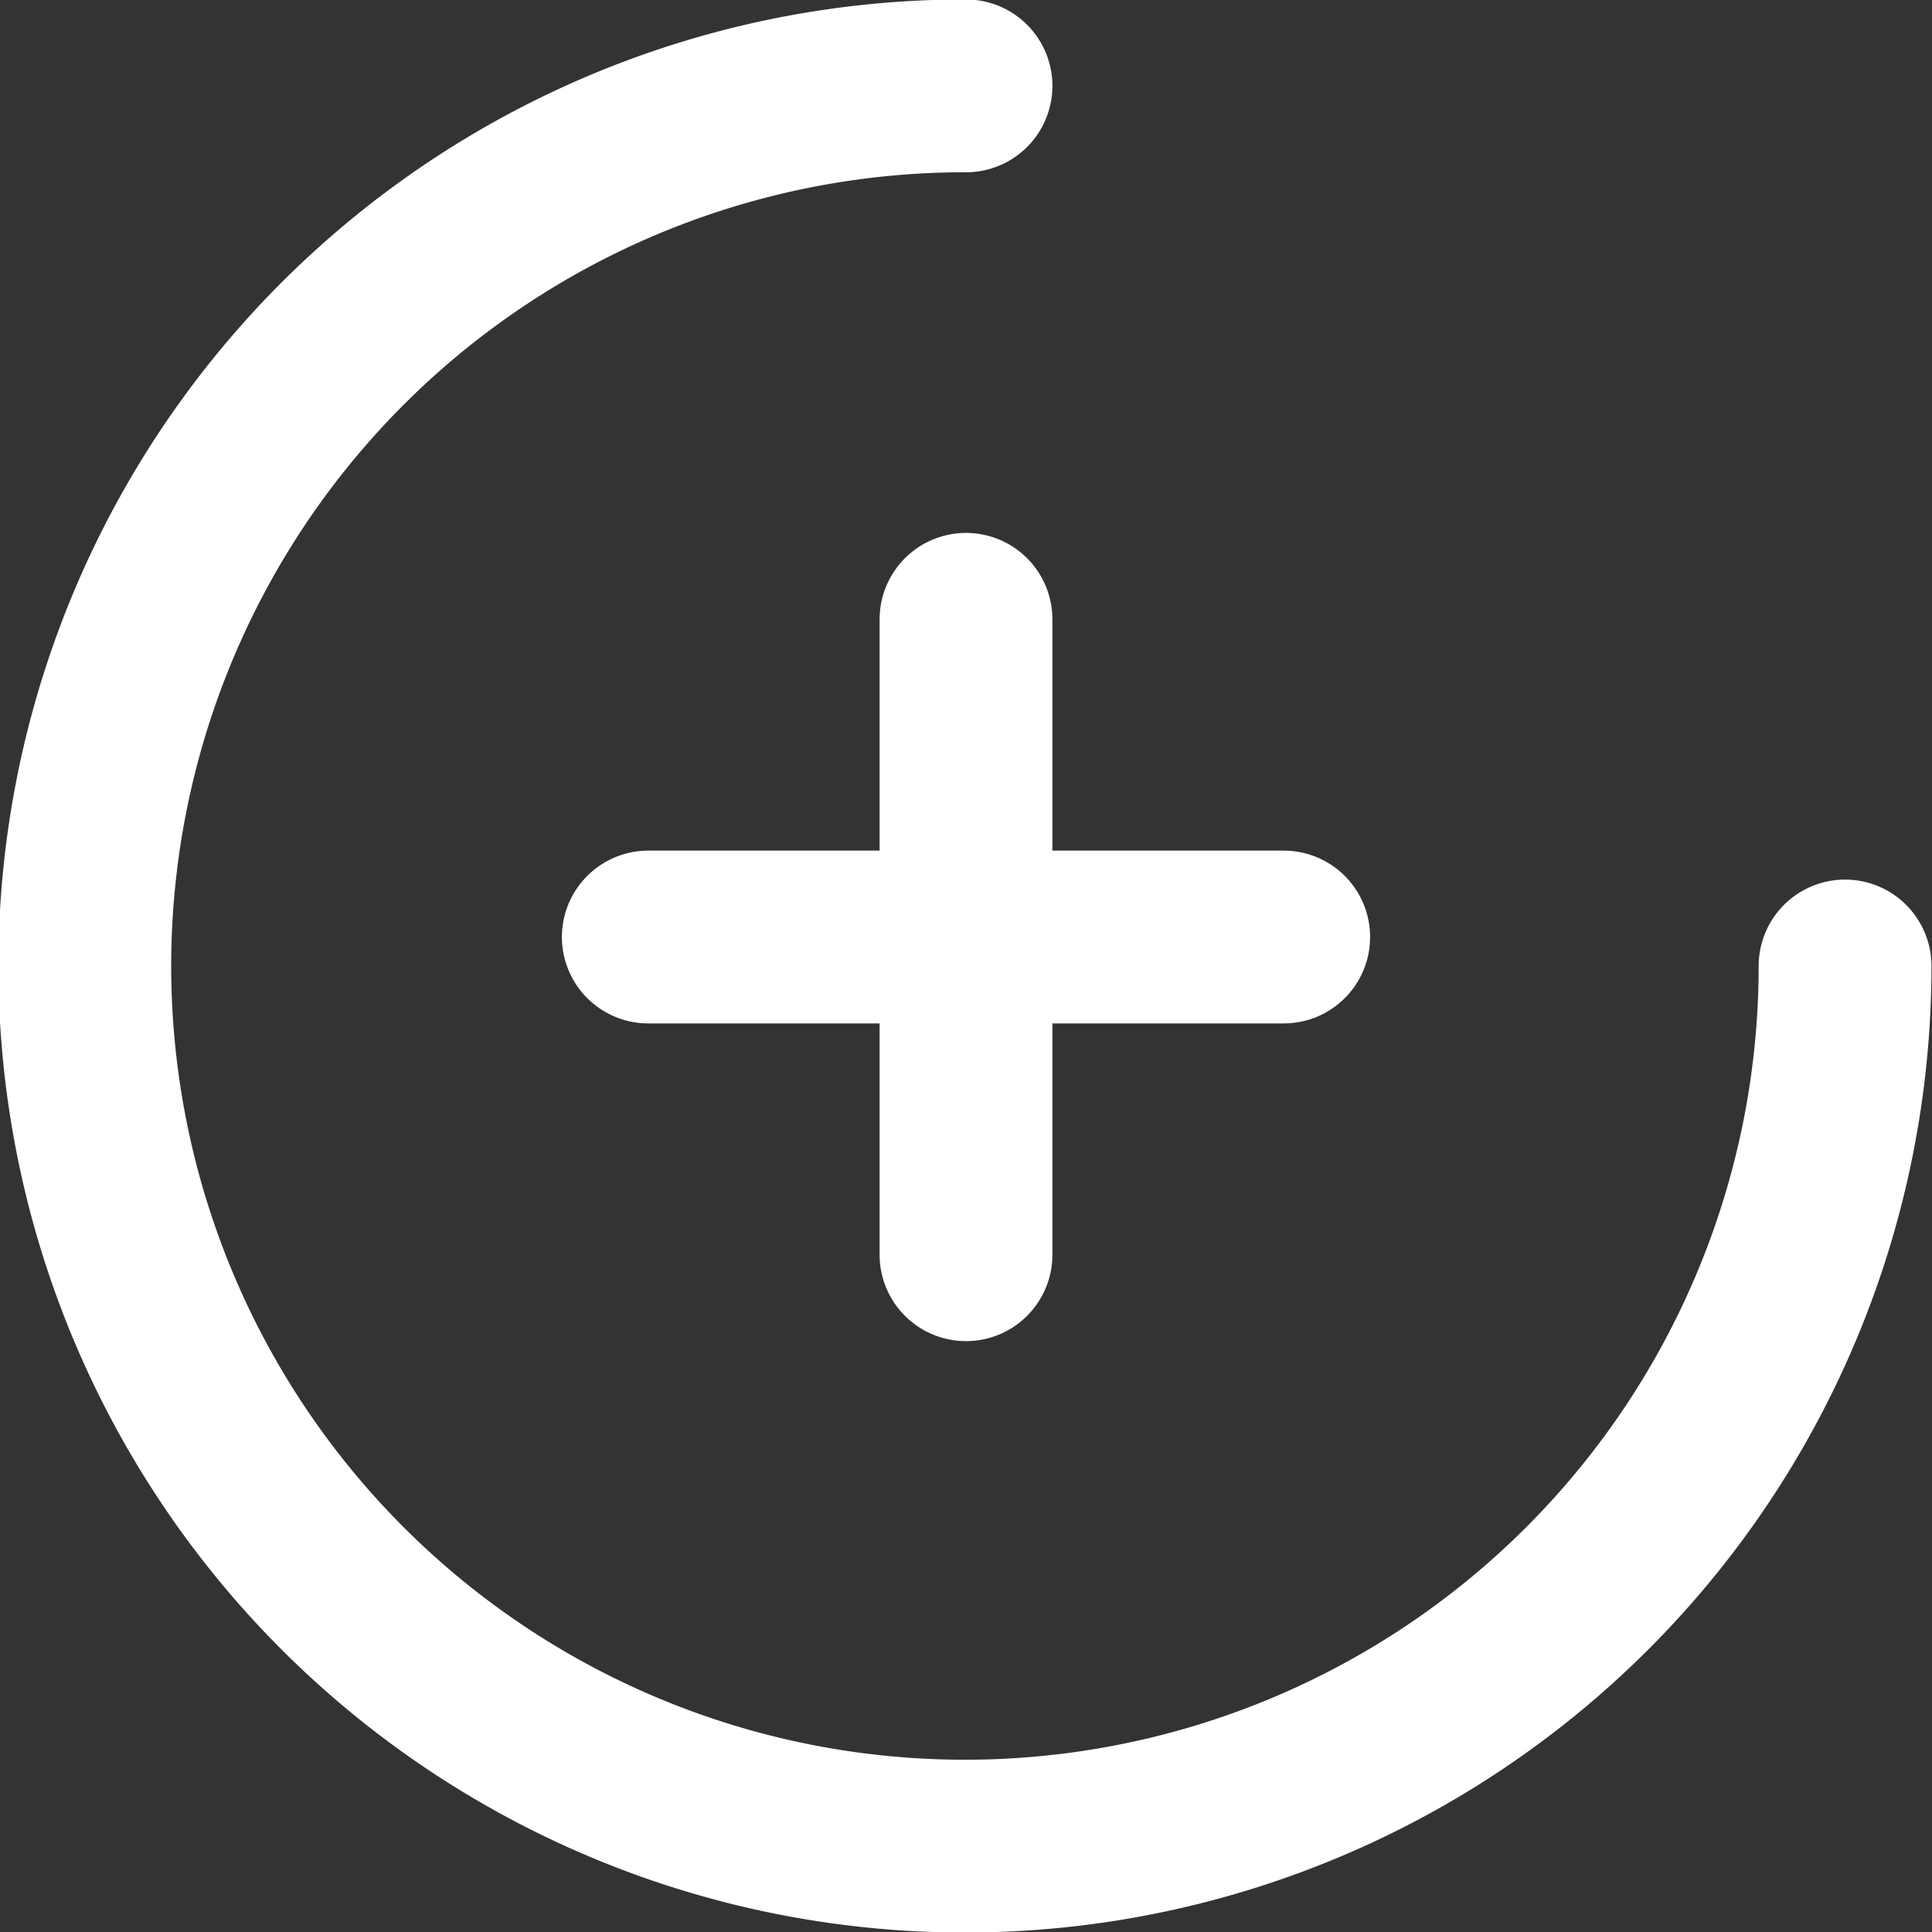 <svg xmlns="http://www.w3.org/2000/svg" viewBox="0 0 18 18"><rect x="0" y="0" width="18" height="18" fill="#333333" stroke="none"/><defs><style>.cls-1{fill:none;stroke:#fff;stroke-linecap:round;stroke-linejoin:round;stroke-width:1.61px;}</style></defs><title>agregar@PYPGrandes</title><g id="Capa_2" data-name="Capa 2"><g id="Capa_1-2" data-name="Capa 1"><path class="cls-1" d="M17.19,9A8.2,8.2,0,1,1,9,.8"/><line class="cls-1" x1="6.04" y1="8.73" x2="11.96" y2="8.73"/><line class="cls-1" x1="9" y1="5.77" x2="9" y2="11.69"/></g></g></svg>